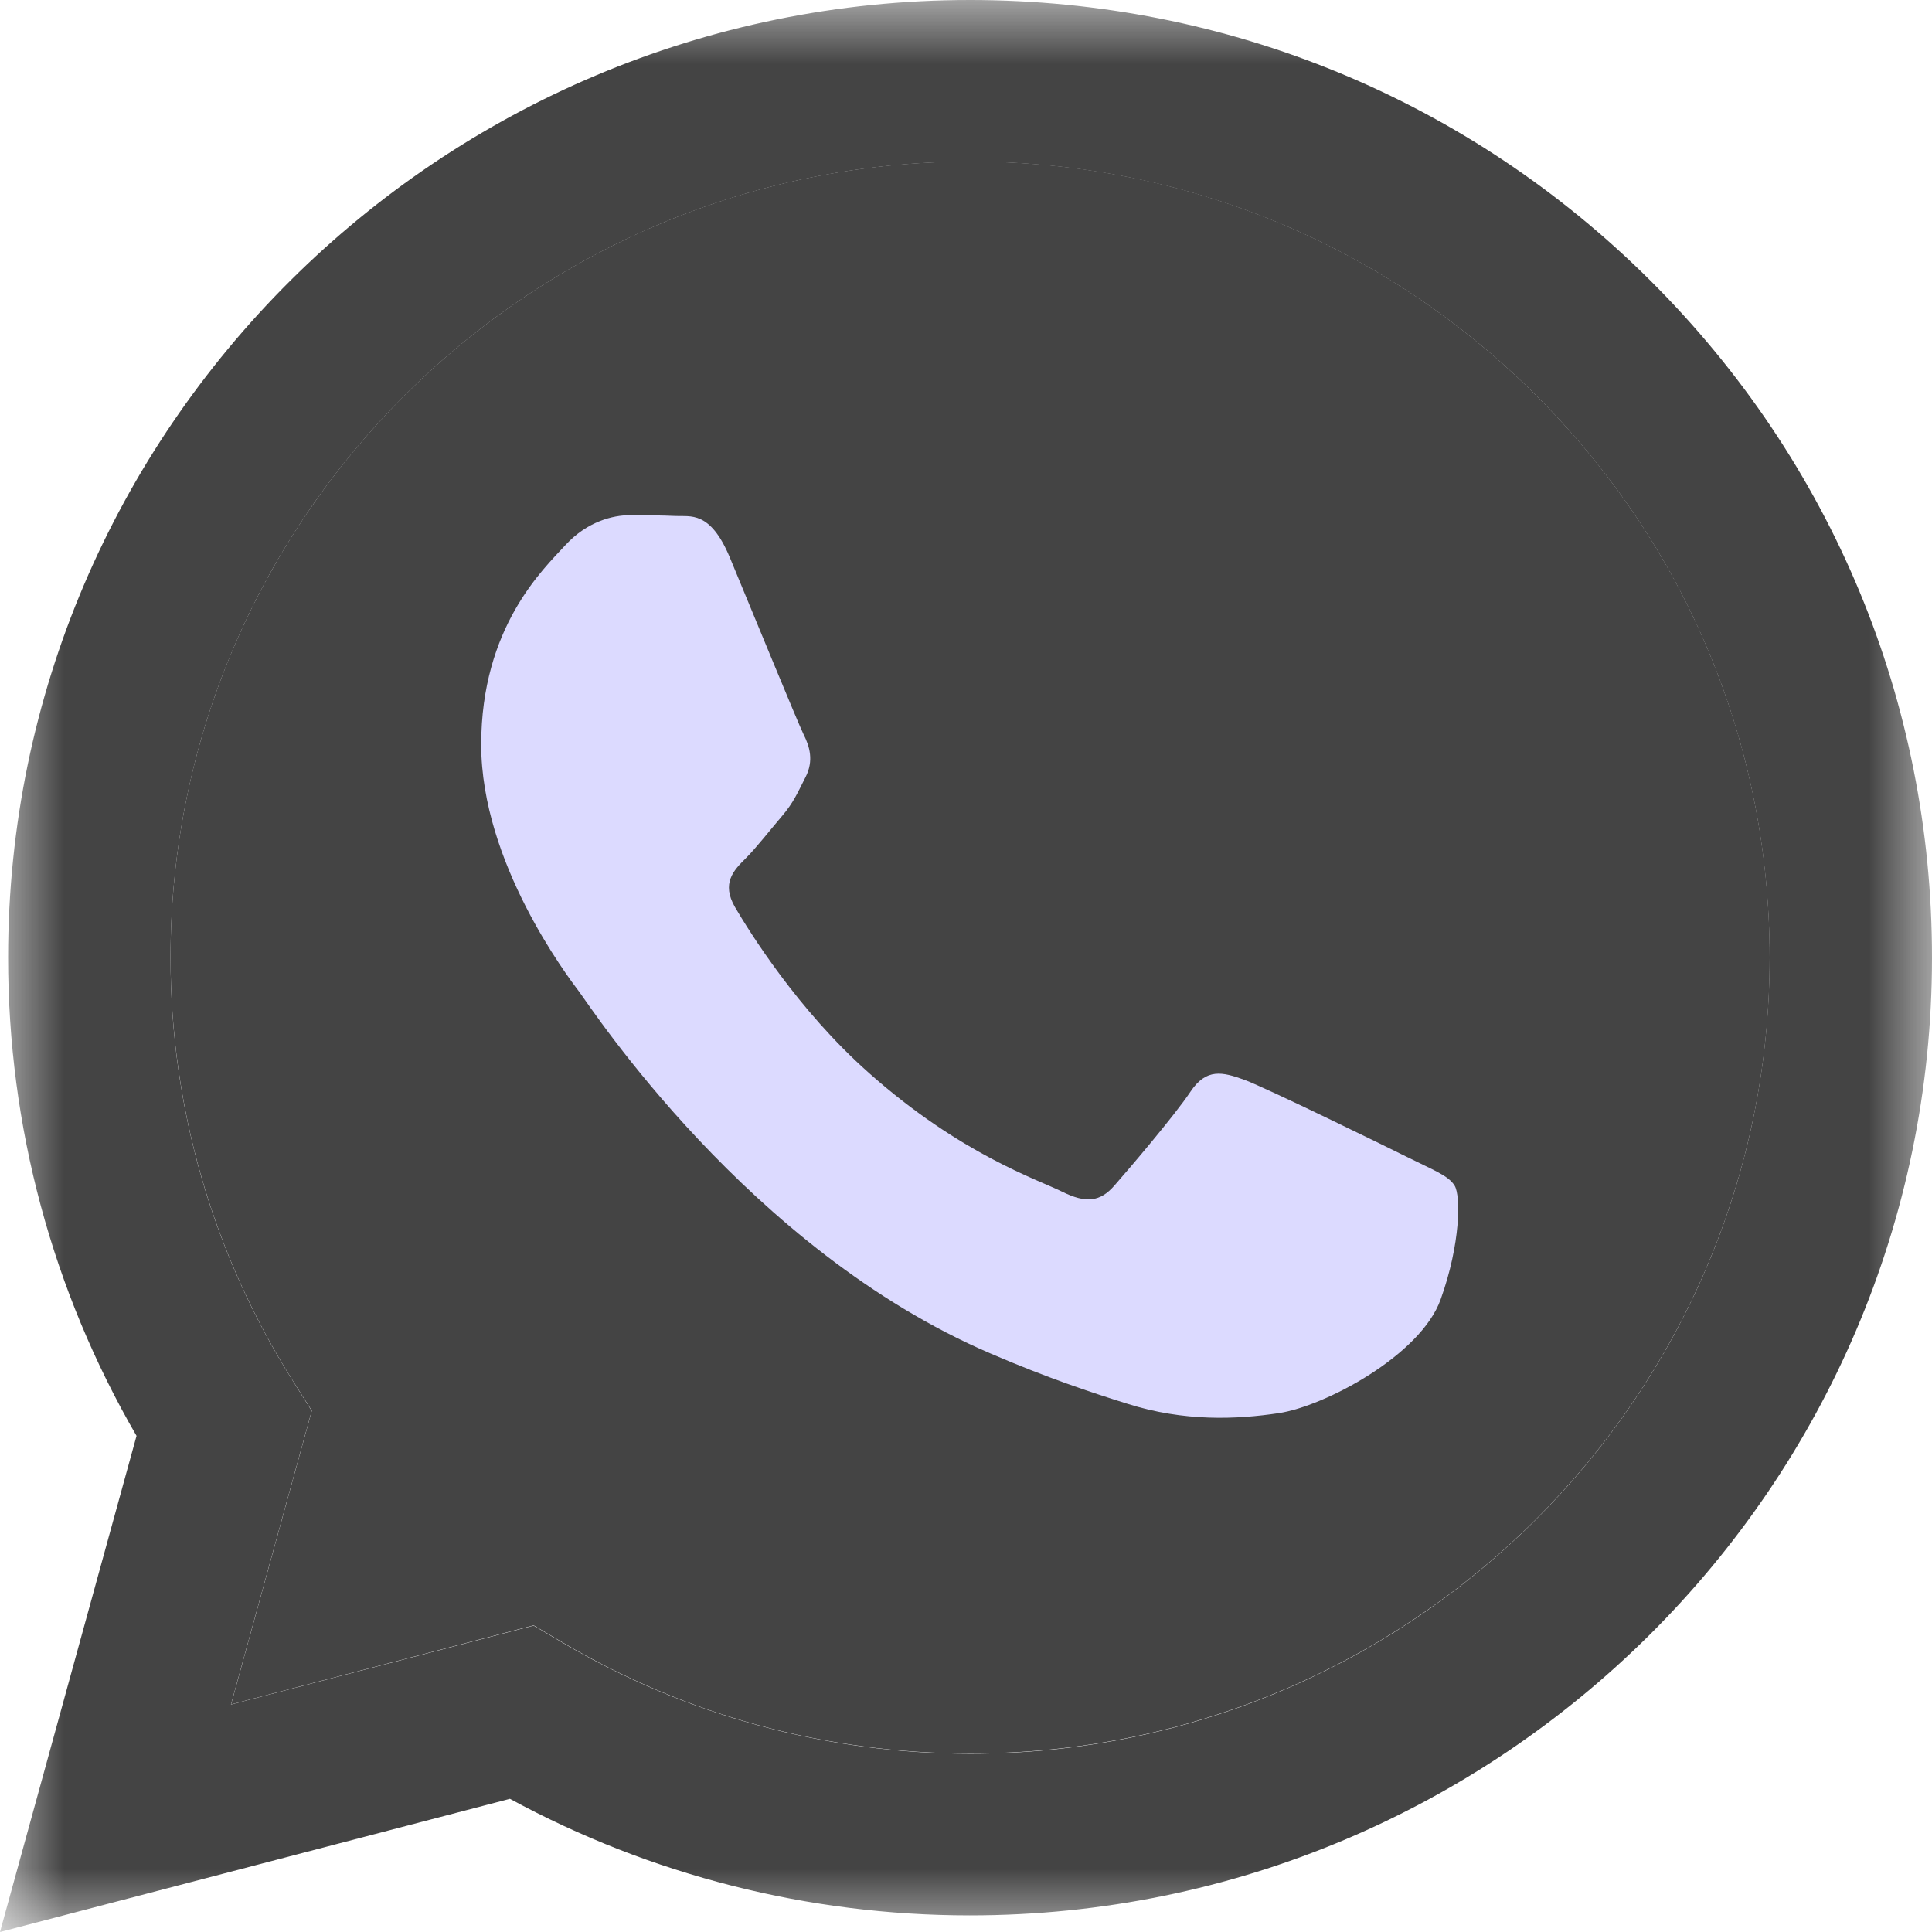 <svg width="15" height="15" viewBox="0 0 15 15" fill="none" xmlns="http://www.w3.org/2000/svg">
<g clip-path="url(#clip0_362_3785)">
<g clip-path="url(#clip1_362_3785)">
<mask id="mask0_362_3785" style="mask-type:luminance" maskUnits="userSpaceOnUse" x="0" y="0" width="15" height="15">
<path d="M15 0H0V15H15V0Z" fill="white"/>
</mask>
<g mask="url(#mask0_362_3785)">
<path d="M12.815 2.18C11.405 0.775 9.529 0.001 7.532 0C3.415 0 0.064 3.334 0.063 7.432C0.062 8.742 0.406 10.021 1.06 11.148L0 15L3.959 13.966C5.05 14.559 6.278 14.871 7.528 14.871H7.531C11.648 14.871 14.998 11.537 15 7.439C15.001 5.452 14.225 3.585 12.815 2.18ZM7.532 13.616H7.529C6.415 13.615 5.323 13.317 4.37 12.755L4.143 12.621L1.793 13.234L2.42 10.954L2.273 10.72C1.652 9.737 1.323 8.6 1.324 7.433C1.325 4.026 4.11 1.255 7.534 1.255C9.192 1.256 10.751 1.899 11.923 3.067C13.095 4.235 13.74 5.787 13.739 7.438C13.738 10.844 10.953 13.616 7.532 13.616Z" fill="#444444"/>
<path d="M7.532 13.614H7.53C6.416 13.614 5.323 13.316 4.37 12.753L4.143 12.619L1.794 13.233L2.421 10.953L2.273 10.719C1.652 9.735 1.324 8.599 1.324 7.431C1.325 4.025 4.11 1.254 7.534 1.254C9.192 1.254 10.751 1.898 11.923 3.066C13.095 4.233 13.74 5.785 13.74 7.436C13.738 10.843 10.954 13.614 7.532 13.614Z" fill="#444444"/>
<path d="M10.937 8.989C10.75 8.896 9.833 8.447 9.662 8.384C9.491 8.322 9.366 8.291 9.242 8.477C9.117 8.664 8.76 9.082 8.651 9.206C8.542 9.33 8.433 9.345 8.246 9.252C8.06 9.159 7.458 8.963 6.746 8.33C6.191 7.838 5.816 7.229 5.707 7.044C5.599 6.858 5.696 6.757 5.789 6.665C5.873 6.581 5.976 6.448 6.069 6.339C6.162 6.231 6.193 6.153 6.256 6.03C6.318 5.906 6.287 5.797 6.24 5.704C6.194 5.611 5.82 4.697 5.665 4.325C5.513 3.963 5.36 4.012 5.245 4.006C5.136 4.001 5.012 4 4.887 4C4.763 4 4.561 4.046 4.39 4.232C4.219 4.418 3.736 4.868 3.736 5.782C3.736 6.696 4.405 7.579 4.499 7.703C4.592 7.827 5.814 9.703 7.687 10.507C8.132 10.699 8.479 10.813 8.75 10.898C9.197 11.04 9.604 11.02 9.926 10.972C10.285 10.919 11.03 10.523 11.185 10.089C11.341 9.655 11.341 9.283 11.294 9.206C11.248 9.128 11.123 9.082 10.937 8.989Z" fill="#DCDAFF"/>
</g>
</g>
</g>
<defs>
<clipPath id="clip0_362_3785">
<rect width="15" height="15" fill="white"/>
</clipPath>
<clipPath id="clip1_362_3785">
<rect width="15" height="15" fill="white"/>
</clipPath>
</defs>
</svg>
